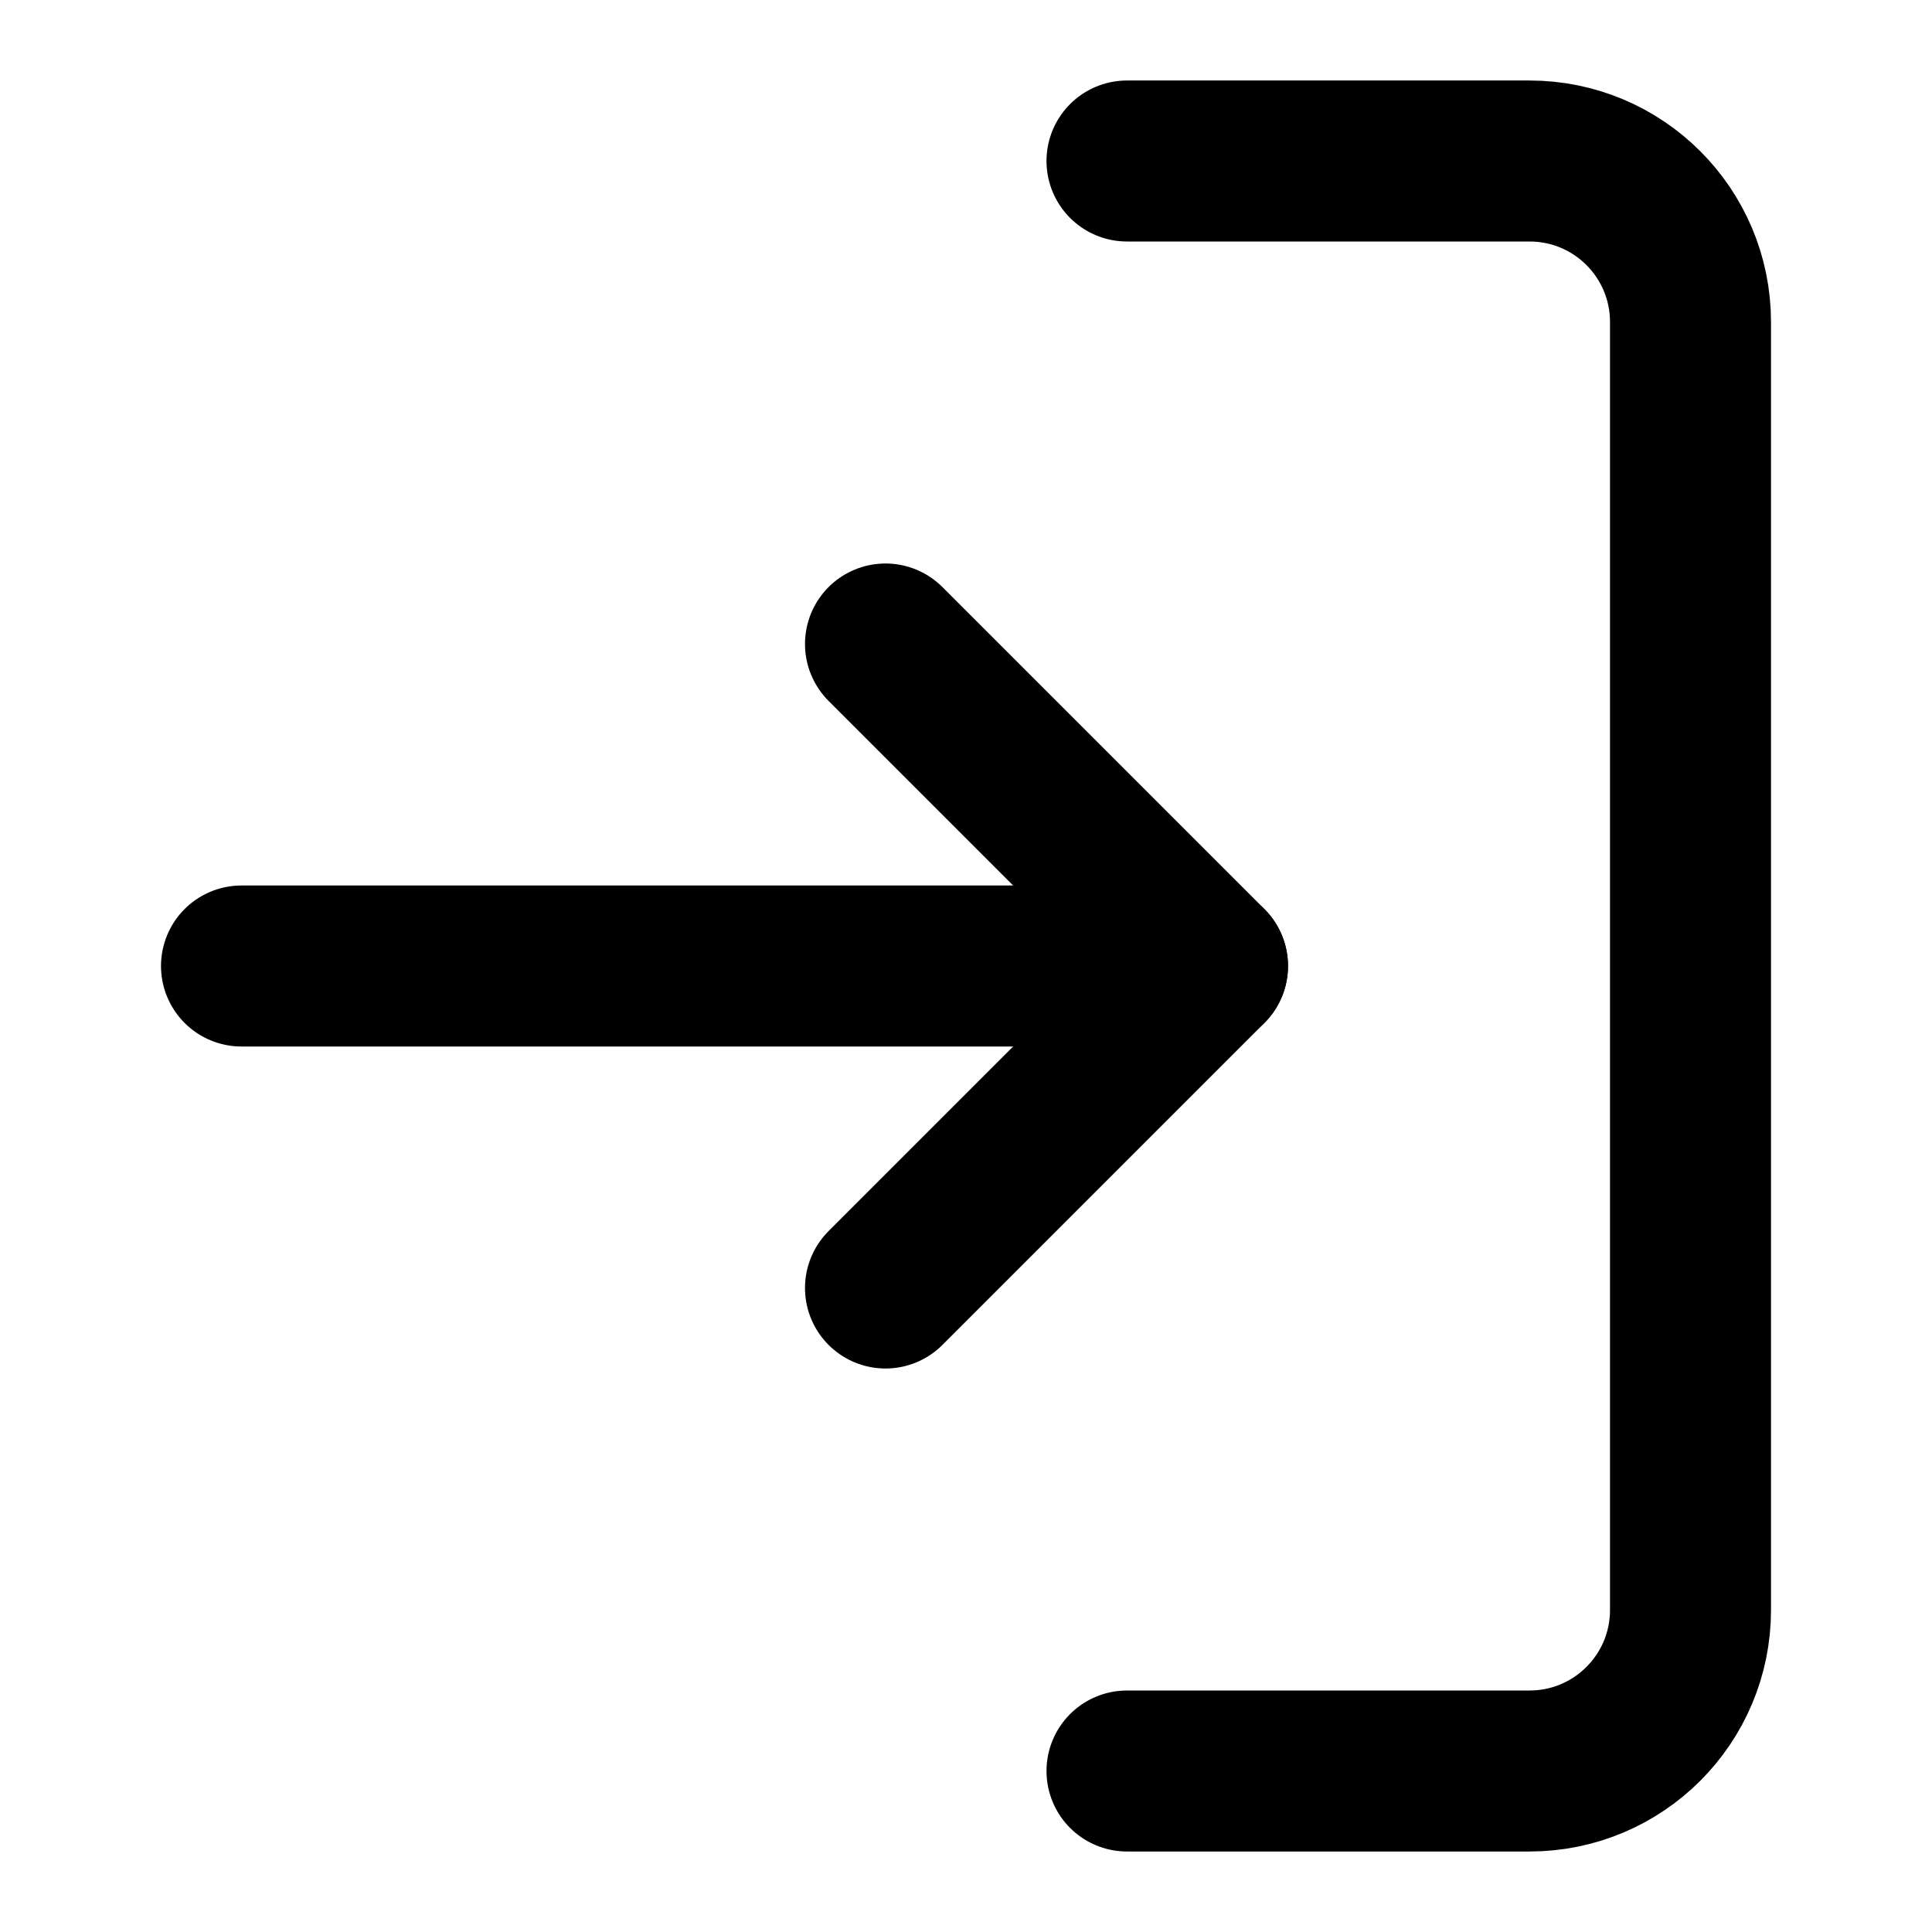 <svg width="24" height="24" viewBox="0 0 24 24" fill="none" xmlns="http://www.w3.org/2000/svg">
<path d="M14 22H19C20.105 22 21 21.105 21 20V4C21 2.895 20.105 2 19 2H14" stroke="currentColor" stroke-width="2" stroke-linecap="round" stroke-linejoin="round"/>
<path d="M11 16L15 12L11 8" stroke="currentColor" stroke-width="2" stroke-linecap="round" stroke-linejoin="round"/>
<path d="M15 12H3" stroke="currentColor" stroke-width="2" stroke-linecap="round" stroke-linejoin="round"/>
</svg>

